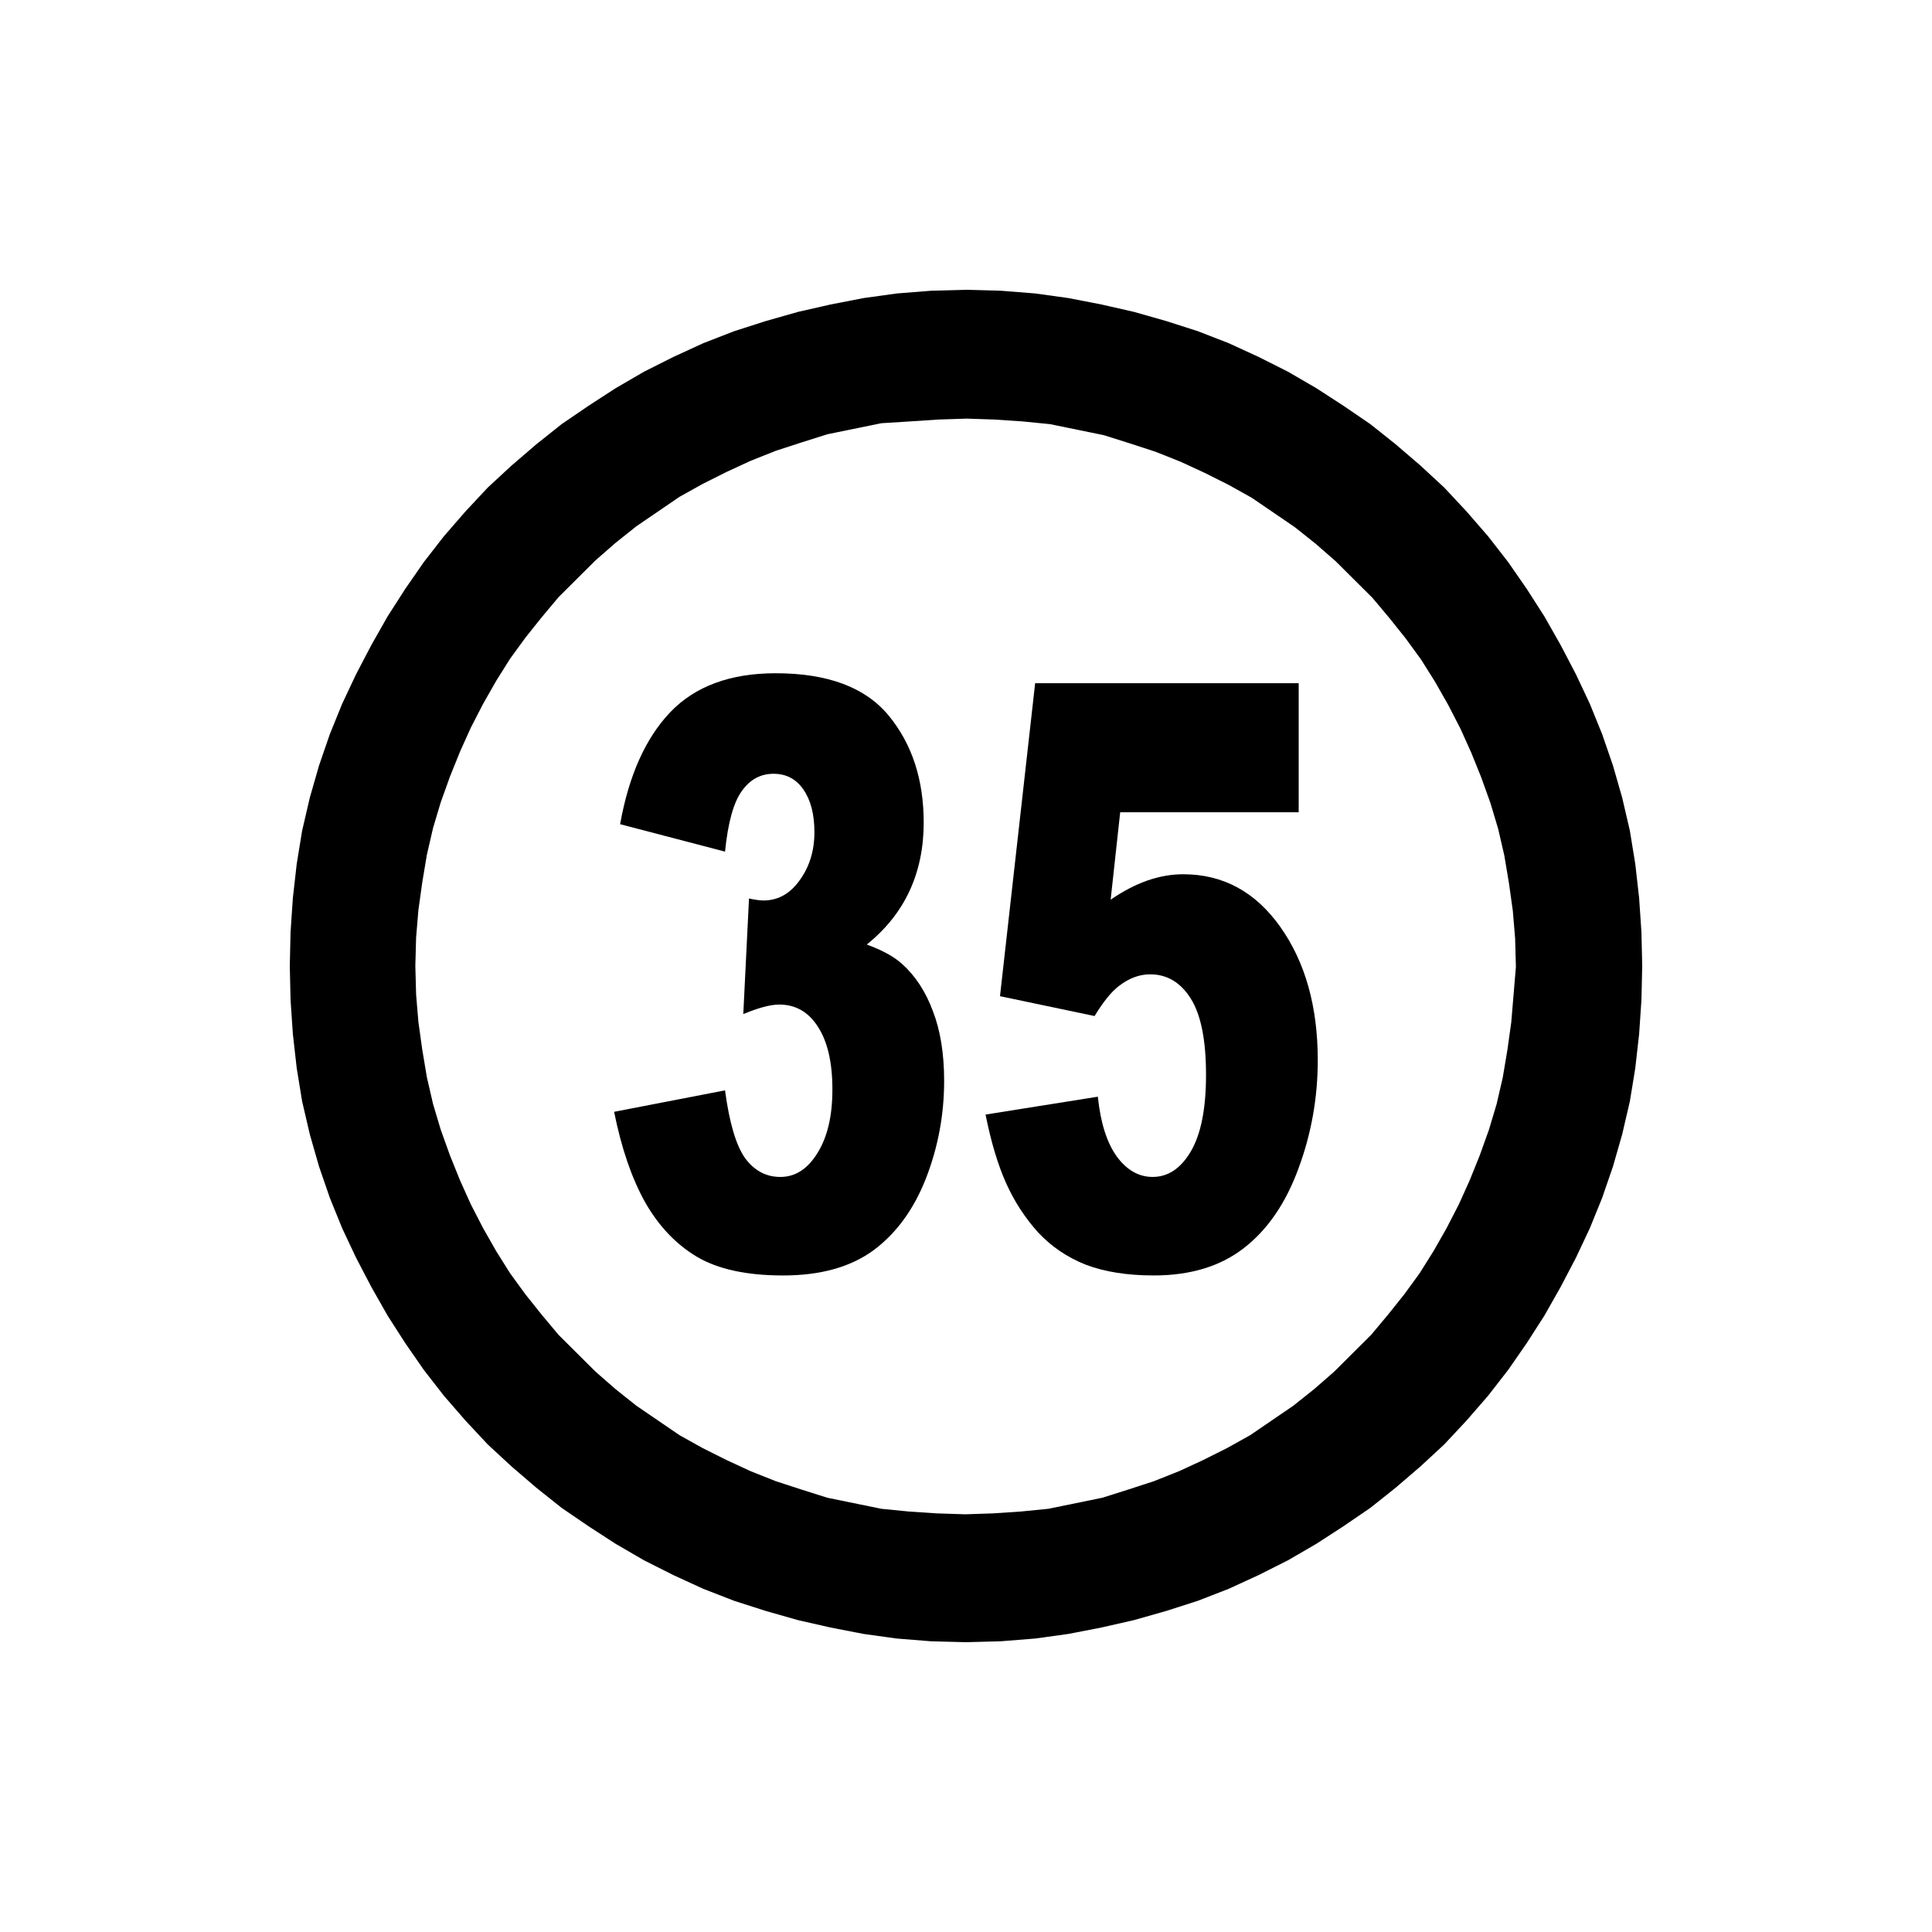 <?xml version="1.0" encoding="UTF-8" standalone="no"?>
<!-- Generator: Adobe Illustrator 19.0.0, SVG Export Plug-In . SVG Version: 6.00 Build 0)  -->

<svg
   xmlns:dc="http://purl.org/dc/elements/1.1/"
   xmlns:cc="http://creativecommons.org/ns#"
   xmlns:rdf="http://www.w3.org/1999/02/22-rdf-syntax-ns#"
   xmlns:svg="http://www.w3.org/2000/svg"
   xmlns="http://www.w3.org/2000/svg"
   xmlns:sodipodi="http://sodipodi.sourceforge.net/DTD/sodipodi-0.dtd"
   xmlns:inkscape="http://www.inkscape.org/namespaces/inkscape"
   version="1.1"
   id="Layer_1"
   x="0px"
   y="0px"
   viewBox="0 0 250 250"
   style="enable-background:new 0 0 250 250;"
   xml:space="preserve"
   inkscape:version="0.91 r13725"
   sodipodi:docname="speed-35.svg"><defs
     id="defs4203" /><sodipodi:namedview
     pagecolor="#ffffff"
     bordercolor="#666666"
     borderopacity="1"
     objecttolerance="10"
     gridtolerance="10"
     guidetolerance="10"
     inkscape:pageopacity="0"
     inkscape:pageshadow="2"
     inkscape:window-width="1920"
     inkscape:window-height="1017"
     id="namedview4201"
     showgrid="false"
     inkscape:zoom="4.8457143"
     inkscape:cx="77.432214"
     inkscape:cy="125"
     inkscape:current-layer="text3349"
     inkscape:window-x="-8"
     inkscape:window-y="-8"
     inkscape:window-maximized="1" /><style
     type="text/css"
     id="style4196">
	.st0{fill-rule:evenodd;clip-rule:evenodd;}
</style><path
     style="clip-rule:evenodd;fill-rule:evenodd"
     inkscape:connector-curvature="0"
     d="m 212.4,120.595 -0.299,-4.405 -0.498,-4.405 -0.698,-4.286 -0.997,-4.286 -1.196,-4.167 -1.395,-4.048 -1.595,-3.929 -1.794,-3.81 -1.993,-3.81 -2.093,-3.69 -2.292,-3.571 -2.392,-3.452 -2.591,-3.333 -2.79,-3.214 -2.89,-3.095 -3.089,-2.857 -3.189,-2.738 -3.289,-2.619 -3.488,-2.381 -3.488,-2.262 -3.687,-2.143 -3.787,-1.905 -3.887,-1.786 -3.986,-1.548 -4.086,-1.31 -4.186,-1.19 -4.186,-0.952 -4.285,-0.833 -4.285,-0.595 -4.485,-0.357 L 125,37.5 l -4.485,0.119 -4.485,0.357 -4.285,0.595 -4.285,0.833 -4.186,0.952 -4.186,1.19 -4.086,1.31 -3.986,1.548 -3.887,1.786 -3.787,1.905 -3.687,2.143 -3.488,2.262 -3.488,2.381 -3.289,2.619 -3.189,2.738 -3.089,2.857 -2.89,3.095 -2.79,3.214 -2.591,3.333 -2.392,3.452 -2.292,3.571 -2.093,3.69 -1.993,3.81 -1.794,3.81 -1.595,3.929 -1.395,4.048 -1.196,4.167 -0.997,4.286 -0.698,4.286 -0.498,4.405 -0.299,4.405 -0.1,4.405 0.1,4.405 0.299,4.405 0.498,4.405 0.698,4.286 0.997,4.286 1.196,4.167 1.395,4.048 1.595,3.929 1.794,3.81 1.993,3.81 2.093,3.69 2.292,3.571 2.392,3.452 2.591,3.333 2.79,3.214 2.89,3.095 3.089,2.857 3.189,2.738 3.289,2.619 3.488,2.381 3.488,2.262 3.687,2.143 3.787,1.905 3.887,1.786 3.986,1.548 4.086,1.31 4.186,1.19 4.186,0.952 4.285,0.833 4.285,0.595 4.485,0.357 L 125,212.5 l 4.485,-0.119 4.485,-0.357 4.285,-0.595 4.285,-0.833 4.186,-0.952 4.186,-1.19 4.086,-1.31 3.986,-1.548 3.887,-1.786 3.787,-1.905 3.687,-2.143 3.488,-2.262 3.488,-2.381 3.289,-2.619 3.189,-2.738 3.089,-2.857 2.89,-3.095 2.79,-3.214 2.591,-3.333 2.392,-3.452 2.292,-3.571 2.093,-3.69 1.993,-3.81 1.794,-3.81 1.595,-3.929 1.395,-4.048 1.196,-4.167 0.997,-4.286 0.698,-4.286 0.498,-4.405 0.299,-4.405 0.1,-4.405 -0.1,-4.405 z m -16.543,8.095 -0.299,3.571 -0.498,3.571 -0.598,3.571 -0.797,3.452 -0.997,3.333 -1.196,3.333 -1.296,3.214 -1.395,3.095 -1.595,3.095 -1.694,2.976 -1.794,2.857 -1.993,2.738 -2.093,2.619 -2.192,2.619 -2.392,2.381 -2.392,2.381 -2.591,2.262 -2.691,2.143 -2.79,1.905 -2.79,1.905 -2.99,1.667 -3.089,1.548 -3.089,1.429 -3.289,1.31 -3.289,1.071 -3.388,1.071 -3.488,0.714 -3.488,0.714 -3.588,0.357 -3.588,0.238 -3.588,0.119 -3.687,-0.119 -3.588,-0.238 -3.588,-0.357 -3.488,-0.714 -3.488,-0.714 -3.388,-1.071 -3.289,-1.071 -3.289,-1.31 -3.089,-1.429 -3.089,-1.548 -2.99,-1.667 -2.79,-1.905 -2.79,-1.905 -2.691,-2.143 -2.591,-2.262 -2.392,-2.381 -2.392,-2.381 -2.192,-2.619 -2.093,-2.619 -1.993,-2.738 -1.794,-2.857 -1.694,-2.976 -1.595,-3.095 -1.395,-3.095 -1.296,-3.214 -1.196,-3.333 -0.997,-3.333 -0.797,-3.452 -0.598,-3.571 -0.498,-3.571 -0.299,-3.571 -0.1,-3.69 0.1,-3.69 0.299,-3.571 0.498,-3.571 0.598,-3.571 0.797,-3.452 0.997,-3.333 1.196,-3.333 1.296,-3.214 1.395,-3.095 1.595,-3.095 1.694,-2.976 1.794,-2.857 1.993,-2.738 2.093,-2.619 2.192,-2.619 2.392,-2.381 2.392,-2.381 2.591,-2.262 2.691,-2.143 2.79,-1.905 2.79,-1.905 2.99,-1.667 3.089,-1.548 3.089,-1.429 3.289,-1.31 3.289,-1.071 3.388,-1.071 3.488,-0.714 3.488,-0.714 3.787,-0.238 3.588,-0.238 3.687,-0.119 3.588,0.119 3.588,0.238 3.588,0.357 3.488,0.714 3.488,0.714 3.388,1.071 3.289,1.071 3.289,1.31 3.089,1.429 3.089,1.548 2.99,1.667 2.79,1.905 2.79,1.905 2.691,2.143 2.591,2.262 2.392,2.381 2.392,2.381 2.192,2.619 2.093,2.619 1.993,2.738 1.794,2.857 1.694,2.976 1.595,3.095 1.395,3.095 1.296,3.214 1.196,3.333 0.997,3.333 0.797,3.452 0.598,3.571 0.498,3.571 0.299,3.571 0.1,3.69 -0.299,3.571 z"
     class="st0"
     id="XMLID_13_" /><g
     transform="scale(0.81,1.235)"
     style="font-style:normal;font-variant:normal;font-weight:900;font-stretch:normal;font-size:83.454px;line-height:125%;font-family:Arial;-inkscape-font-specification:'Arial, Heavy';text-align:start;letter-spacing:0px;word-spacing:0px;writing-mode:lr-tb;text-anchor:start;fill:#000000;fill-opacity:1;stroke:none;stroke-width:1px;stroke-linecap:butt;stroke-linejoin:miter;stroke-opacity:1"
     id="text5478"><g
       transform="scale(1.023,0.978)"
       style="font-style:normal;font-weight:normal;font-size:87.158px;line-height:125%;font-family:sans-serif;letter-spacing:0px;word-spacing:0px;fill:#000000;fill-opacity:1;stroke:none;stroke-width:1px;stroke-linecap:butt;stroke-linejoin:miter;stroke-opacity:1"
       id="text3349"><path
         d="M 113.221,91.237 96.837,88.3 q 2.043,-7.831 7.831,-12.001 5.83,-4.171 16.47,-4.171 12.214,0 17.661,4.554 5.447,4.554 5.447,11.448 0,4.043 -2.213,7.32 -2.213,3.277 -6.682,5.745 3.617,0.894 5.532,2.085 3.107,1.915 4.809,5.064 1.745,3.107 1.745,7.448 0,5.447 -2.851,10.469 -2.851,4.979 -8.214,7.703 -5.362,2.681 -14.087,2.681 -8.512,0 -13.448,-2 -4.894,-2 -8.086,-5.83 -3.149,-3.873 -4.852,-9.703 l 17.321,-2.298 q 1.021,5.235 3.149,7.277 2.17,2 5.49,2 3.49,0 5.788,-2.553 2.341,-2.553 2.341,-6.809 0,-4.341 -2.256,-6.724 -2.213,-2.383 -6.043,-2.383 -2.043,0 -5.618,1.021 l 0.894,-12.384 q 1.447,0.213 2.256,0.213 3.405,0 5.66,-2.17 2.298,-2.17 2.298,-5.149 0,-2.851 -1.702,-4.554 -1.702,-1.702 -4.681,-1.702 -3.064,0 -4.979,1.873 -1.915,1.83 -2.596,6.469 z"
         style="font-style:normal;font-variant:normal;font-weight:900;font-stretch:normal;font-size:87.158px;line-height:125%;font-family:Arial;-inkscape-font-specification:'Arial, Heavy';text-align:start;writing-mode:lr-tb;text-anchor:start"
         id="path3346" /><path
         d="m 161.652,73.192 41.153,0 0,13.831 -27.875,0 -1.49,9.363 q 2.894,-1.362 5.703,-2.043 2.851,-0.681 5.618,-0.681 9.363,0 15.193,5.66 5.83,5.66 5.83,14.257 0,6.043 -3.022,11.618 -2.979,5.575 -8.512,8.512 -5.49,2.936 -14.087,2.936 -6.171,0 -10.597,-1.149 -4.383,-1.192 -7.49,-3.49 -3.064,-2.341 -4.979,-5.277 -1.915,-2.936 -3.192,-7.32 l 17.534,-1.915 q 0.638,4.213 2.979,6.426 2.341,2.17 5.575,2.17 3.617,0 5.958,-2.724 2.383,-2.766 2.383,-8.214 0,-5.575 -2.383,-8.171 -2.383,-2.596 -6.341,-2.596 -2.511,0 -4.852,1.234 -1.745,0.894 -3.83,3.234 l -14.768,-2.128 5.49,-33.535 z"
         style="font-style:normal;font-variant:normal;font-weight:900;font-stretch:normal;font-size:87.158px;line-height:125%;font-family:Arial;-inkscape-font-specification:'Arial, Heavy';text-align:start;writing-mode:lr-tb;text-anchor:start"
         id="path3348" /></g></g></svg>